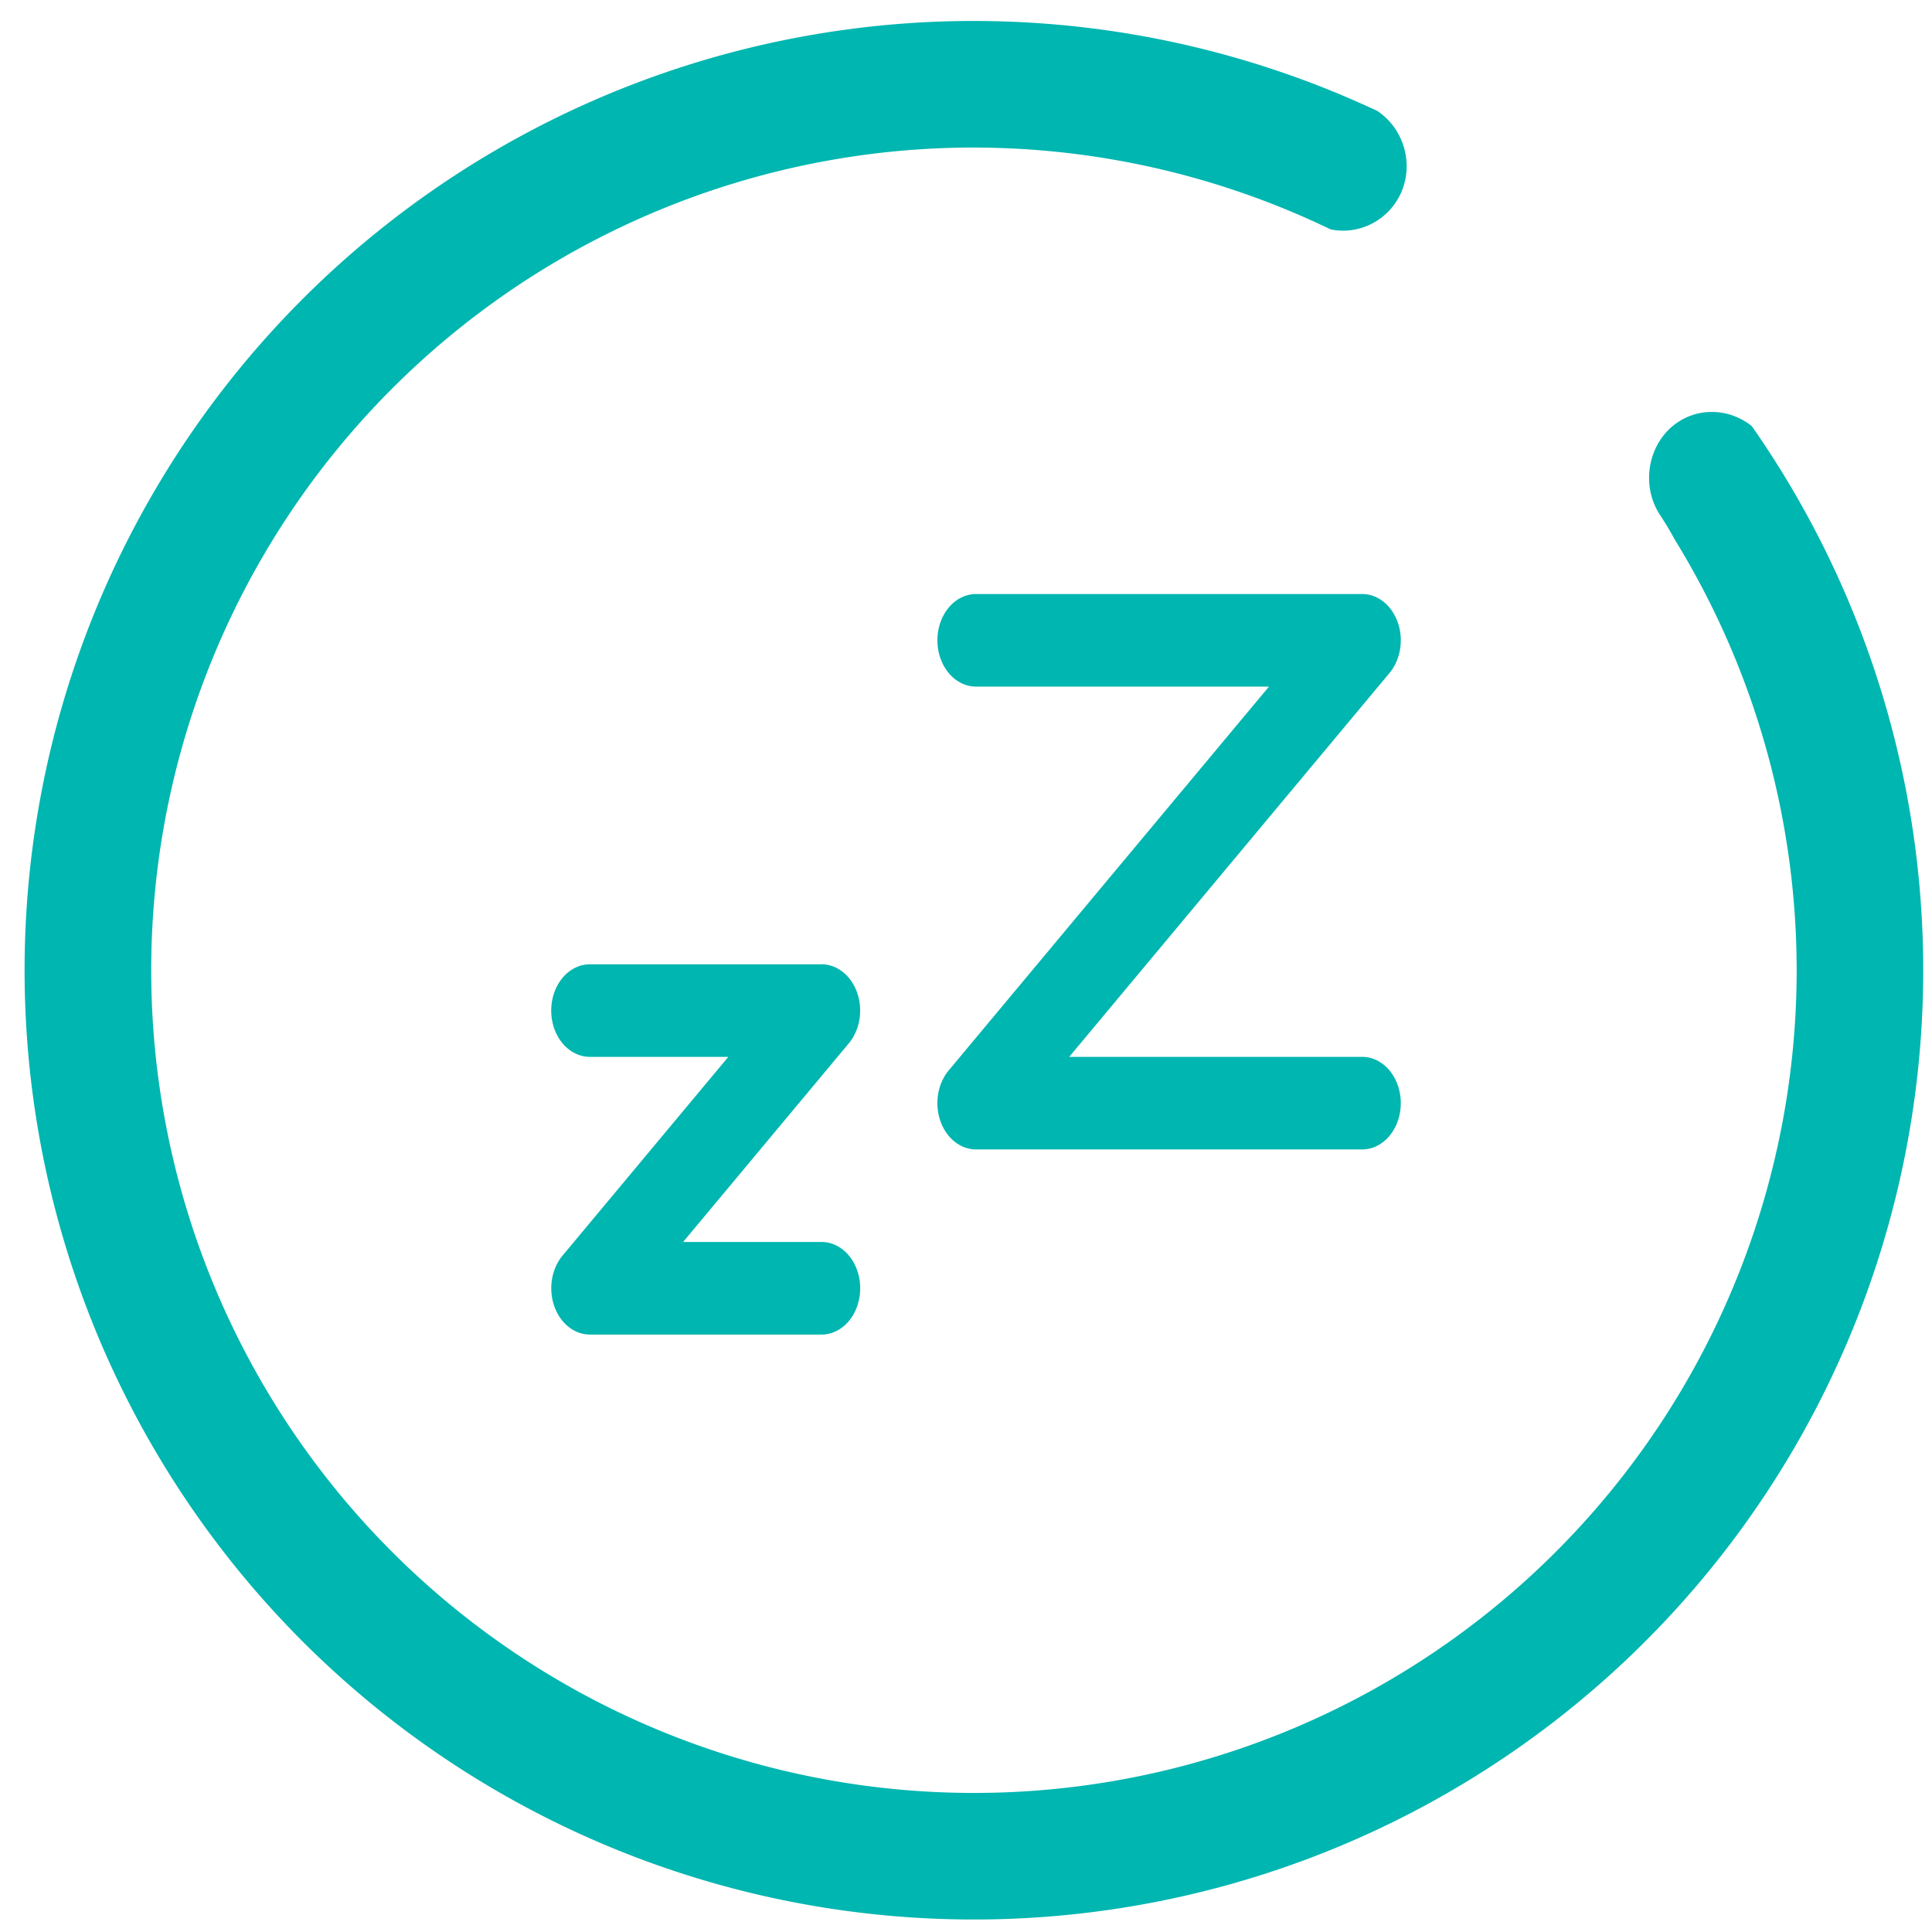 <?xml version="1.0" encoding="UTF-8" standalone="no"?>
<svg
   style="isolation:isolate"
   viewBox="0 0 34 34"
   width="34pt"
   height="34pt"
   version="1.1"
   id="svg9"
   sodipodi:docname="suspend.svg"
   inkscape:version="1.2.2 (b0a8486541, 2022-12-01)"
   xmlns:inkscape="http://www.inkscape.org/namespaces/inkscape"
   xmlns:sodipodi="http://sodipodi.sourceforge.net/DTD/sodipodi-0.dtd"
   xmlns="http://www.w3.org/2000/svg"
   xmlns:svg="http://www.w3.org/2000/svg"
   xmlns:rdf="http://www.w3.org/1999/02/22-rdf-syntax-ns#"
   xmlns:cc="http://creativecommons.org/ns#"
   xmlns:dc="http://purl.org/dc/elements/1.1/">
  <defs
     id="defs13" />
  <sodipodi:namedview
     pagecolor="#ffffff"
     bordercolor="#666666"
     borderopacity="1"
     objecttolerance="10"
     gridtolerance="10"
     guidetolerance="10"
     inkscape:pageopacity="0"
     inkscape:pageshadow="2"
     inkscape:window-width="1920"
     inkscape:window-height="1032"
     id="namedview11"
     showgrid="false"
     inkscape:zoom="6.5904392"
     inkscape:cx="-14.794158"
     inkscape:cy="14.566556"
     inkscape:window-x="0"
     inkscape:window-y="24"
     inkscape:window-maximized="1"
     inkscape:current-layer="g989-9"
     inkscape:document-rotation="0"
     inkscape:pagecheckerboard="0"
     inkscape:document-units="pt"
     inkscape:showpageshadow="2"
     inkscape:deskcolor="#d1d1d1" />
  <linearGradient
     id="_lgradient_0"
     x1="0"
     y1="0.5"
     x2="1"
     y2="0.5"
     gradientTransform="matrix(33,0,0,33,0.5,0.5)"
     gradientUnits="userSpaceOnUse">
    <stop
       offset="0%"
       stop-opacity="1"
       style="stop-color:#00b6b0"
       id="stop2" />
    <stop
       offset="97.826%"
       stop-opacity="1"
       style="stop-color:#00b6b0"
       id="stop4" />
  </linearGradient>
  <g
     id="system-log-out"
     class="ColorScheme-Text"
     style="color:#333333;fill:#dfdfdf;fill-opacity:1"
     transform="matrix(0.75,0,0,0.75,-126.286,34.256)">
    <g
       id="g989-9"
       style="isolation:isolate"
       transform="matrix(1.448,0,0,1.448,225.339,-46.232)">
      <path
         d="M -23.67,0.724 A 15.383,15.383 0 0 0 -38.936,16.107 15.383,15.383 0 0 0 -23.553,31.49 15.383,15.383 0 0 0 -8.171,16.107 15.383,15.383 0 0 0 -23.553,0.724 a 15.383,15.383 0 0 0 -0.116,0 z m 0.006,2.051 a 13.332,13.332 0 0 1 0.11,0 13.332,13.332 0 0 1 13.332,13.332 A 13.332,13.332 0 0 1 -23.553,29.439 13.332,13.332 0 0 1 -36.885,16.107 13.332,13.332 0 0 1 -23.664,2.775 Z"
         style="display:none;isolation:isolate;fill:#00b6b0;fill-opacity:1;stroke-width:2.051;stroke-linecap:round;stroke-linejoin:round;paint-order:stroke fill markers"
         id="path842-5-2-6"
         inkscape:label="path842"
         class="UnoptimicedTransforms" />
      <path
         id="path7738"
         style="isolation:isolate;color:#a1adc8;fill:#00b6b0;fill-opacity:1;stroke-width:0.685"
         class="ColorScheme-Text"
         d="m -23.519,10.011 a 0.626,0.75 0 0 0 -0.626,0.75 0.626,0.75 0 0 0 0.626,0.75 h 4.747 l -5.19,6.22 a 0.626,0.75 0 0 0 0.442,1.28 h 6.258 a 0.626,0.75 0 0 0 0.626,-0.75 0.626,0.75 0 0 0 -0.626,-0.75 h -4.747 l 5.19,-6.22 a 0.626,0.75 0 0 0 -0.442,-1.28 z m -6.258,6 a 0.626,0.75 0 0 0 -0.626,0.75 0.626,0.75 0 0 0 0.626,0.75 h 2.244 l -2.686,3.22 a 0.626,0.75 0 0 0 0.442,1.28 h 3.755 a 0.626,0.75 0 0 0 0.626,-0.75 0.626,0.75 0 0 0 -0.626,-0.75 h -2.244 l 2.686,-3.22 a 0.626,0.75 0 0 0 -0.442,-1.28 z" />
      <path
         d="m -23.807,10.931 v 0 c 0.704,0 1.276,0.572 1.276,1.276 v 10.206 c 0,0.704 -0.572,1.276 -1.276,1.276 v 0 c -0.704,0 -1.276,-0.572 -1.276,-1.276 V 12.207 c 0,-0.704 0.572,-1.276 1.276,-1.276 z m 5.51,0 v 0 c 0.704,0 1.276,0.572 1.276,1.276 v 10.206 c 0,0.704 -0.572,1.276 -1.276,1.276 v 0 c -0.704,0 -1.276,-0.572 -1.276,-1.276 V 12.207 c 0,-0.704 0.572,-1.276 1.276,-1.276 z"
         fill-rule="evenodd"
         fill="url(#_lgradient_0)"
         id="path7-3"
         style="display:none;isolation:isolate;fill:#00b6b0;fill-opacity:1;stroke-width:1.701"
         sodipodi:nodetypes="scssssssssssssssss"
         transform="translate(-2.467,-1.3)" />
      <path
         id="path7128"
         style="isolation:isolate;display:inline;fill:#00b6b0;fill-opacity:1;stroke-width:2.051;stroke-linecap:round;stroke-linejoin:round;paint-order:stroke fill markers"
         class="UnoptimicedTransforms"
         inkscape:label="path842"
         d="M -23.669 0.725 A 15.383 15.383 0 0 0 -38.937 16.107 A 15.383 15.383 0 0 0 -23.553 31.49 A 15.383 15.383 0 0 0 -8.17 16.107 A 15.383 15.383 0 0 0 -10.948 7.29 C -11.3 7.007 -11.805 6.975 -12.184 7.253 C -12.642 7.59 -12.751 8.275 -12.422 8.749 C -12.314 8.917 -12.244 9.04 -12.196 9.129 A 13.332 13.332 0 0 1 -10.221 16.107 A 13.332 13.332 0 0 1 -23.553 29.439 A 13.332 13.332 0 0 1 -36.885 16.107 A 13.332 13.332 0 0 1 -23.664 2.776 A 13.332 13.332 0 0 1 -23.553 2.776 A 13.332 13.332 0 0 1 -17.773 4.102 C -17.312 4.198 -16.827 3.956 -16.628 3.5 C -16.42 3.022 -16.598 2.462 -17.014 2.184 A 15.383 15.383 0 0 0 -23.553 0.725 A 15.383 15.383 0 0 0 -23.669 0.725 z " />
    </g>
  </g>
  <path
     d="m 72.998,8.107 v 0 c -0.222,-0.329 -0.135,-0.775 0.193,-0.997 v 0 c 0.329,-0.222 0.776,-0.135 0.998,0.194 v 0 c 1.815,2.718 2.783,5.911 2.783,9.175 0,4.376 -1.736,8.573 -4.835,11.665 -3.092,3.099 -7.289,4.835 -11.665,4.835 -4.376,0 -8.573,-1.736 -11.665,-4.835 -3.099,-3.092 -4.835,-7.289 -4.835,-11.665 v 0 c 0,-4.376 1.736,-8.573 4.835,-11.665 3.092,-3.092 7.289,-4.835 11.665,-4.835 2.453,0 4.885,0.545 7.102,1.607 v 0 c 0.357,0.17 0.508,0.598 0.337,0.954 v 0 c -0.17,0.356 -0.597,0.508 -0.954,0.337 v 0 c -2.023,-0.961 -4.24,-1.463 -6.485,-1.463 -3.996,0 -7.827,1.585 -10.653,4.412 -2.827,2.826 -4.412,6.657 -4.412,10.653 v 0 c 0,3.996 1.585,7.827 4.412,10.653 2.826,2.827 6.657,4.412 10.653,4.412 3.996,0 7.827,-1.585 10.653,-4.412 2.827,-2.826 4.412,-6.657 4.412,-10.653 0,-2.984 -0.882,-5.897 -2.539,-8.372 z m -10.314,16.322 v 0 c 0.398,-0.112 0.81,0.122 0.919,0.521 v 0 c 0.11,0.4 -0.124,0.815 -0.521,0.926 v 0 c -0.847,0.233 -1.725,0.353 -2.61,0.353 -2.587,0 -5.07,-1.027 -6.893,-2.858 -1.829,-1.822 -2.857,-4.304 -2.857,-6.892 0,-1.935 0.577,-3.833 1.657,-5.445 v 0 c 0.232,-0.344 0.699,-0.434 1.043,-0.202 v 0 c 0.344,0.231 0.434,0.698 0.203,1.042 v 0 c -0.915,1.365 -1.403,2.962 -1.403,4.605 0,2.19 0.87,4.29 2.415,5.835 1.545,1.545 3.645,2.415 5.835,2.415 0.75,0 1.493,-0.098 2.212,-0.3 z m -3.659,-16.072 v 0 c -0.41,0.07 -0.8,-0.204 -0.871,-0.612 v 0 c -0.07,-0.407 0.202,-0.796 0.608,-0.866 v 0 c 0.563,-0.098 1.14,-0.15 1.71,-0.15 2.587,0 5.07,1.028 6.893,2.857 1.83,1.823 2.857,4.305 2.857,6.893 0,1.965 -0.592,3.885 -1.71,5.512 v 0 c -0.232,0.34 -0.697,0.426 -1.039,0.192 v 0 c -0.341,-0.234 -0.427,-0.703 -0.191,-1.047 v 0 c 0.938,-1.365 1.44,-2.992 1.44,-4.657 0,-2.19 -0.87,-4.29 -2.415,-5.835 -1.545,-1.545 -3.645,-2.415 -5.835,-2.415 -0.487,0 -0.967,0.045 -1.447,0.128 z m -0.132,4.372 v 0 c 0.414,0 0.75,0.336 0.75,0.75 v 6 c 0,0.414 -0.336,0.75 -0.75,0.75 v 0 c -0.414,0 -0.75,-0.336 -0.75,-0.75 v -6 c 0,-0.414 0.336,-0.75 0.75,-0.75 z m 3.239,0 v 0 c 0.414,0 0.75,0.336 0.75,0.75 v 6 c 0,0.414 -0.336,0.75 -0.75,0.75 v 0 c -0.414,0 -0.75,-0.336 -0.75,-0.75 v -6 c 0,-0.414 0.336,-0.75 0.75,-0.75 z"
     fill-rule="evenodd"
     fill="url(#_lgradient_0)"
     id="path7-2"
     style="isolation:isolate;fill:#00b6b0;fill-opacity:1" />
</svg>
